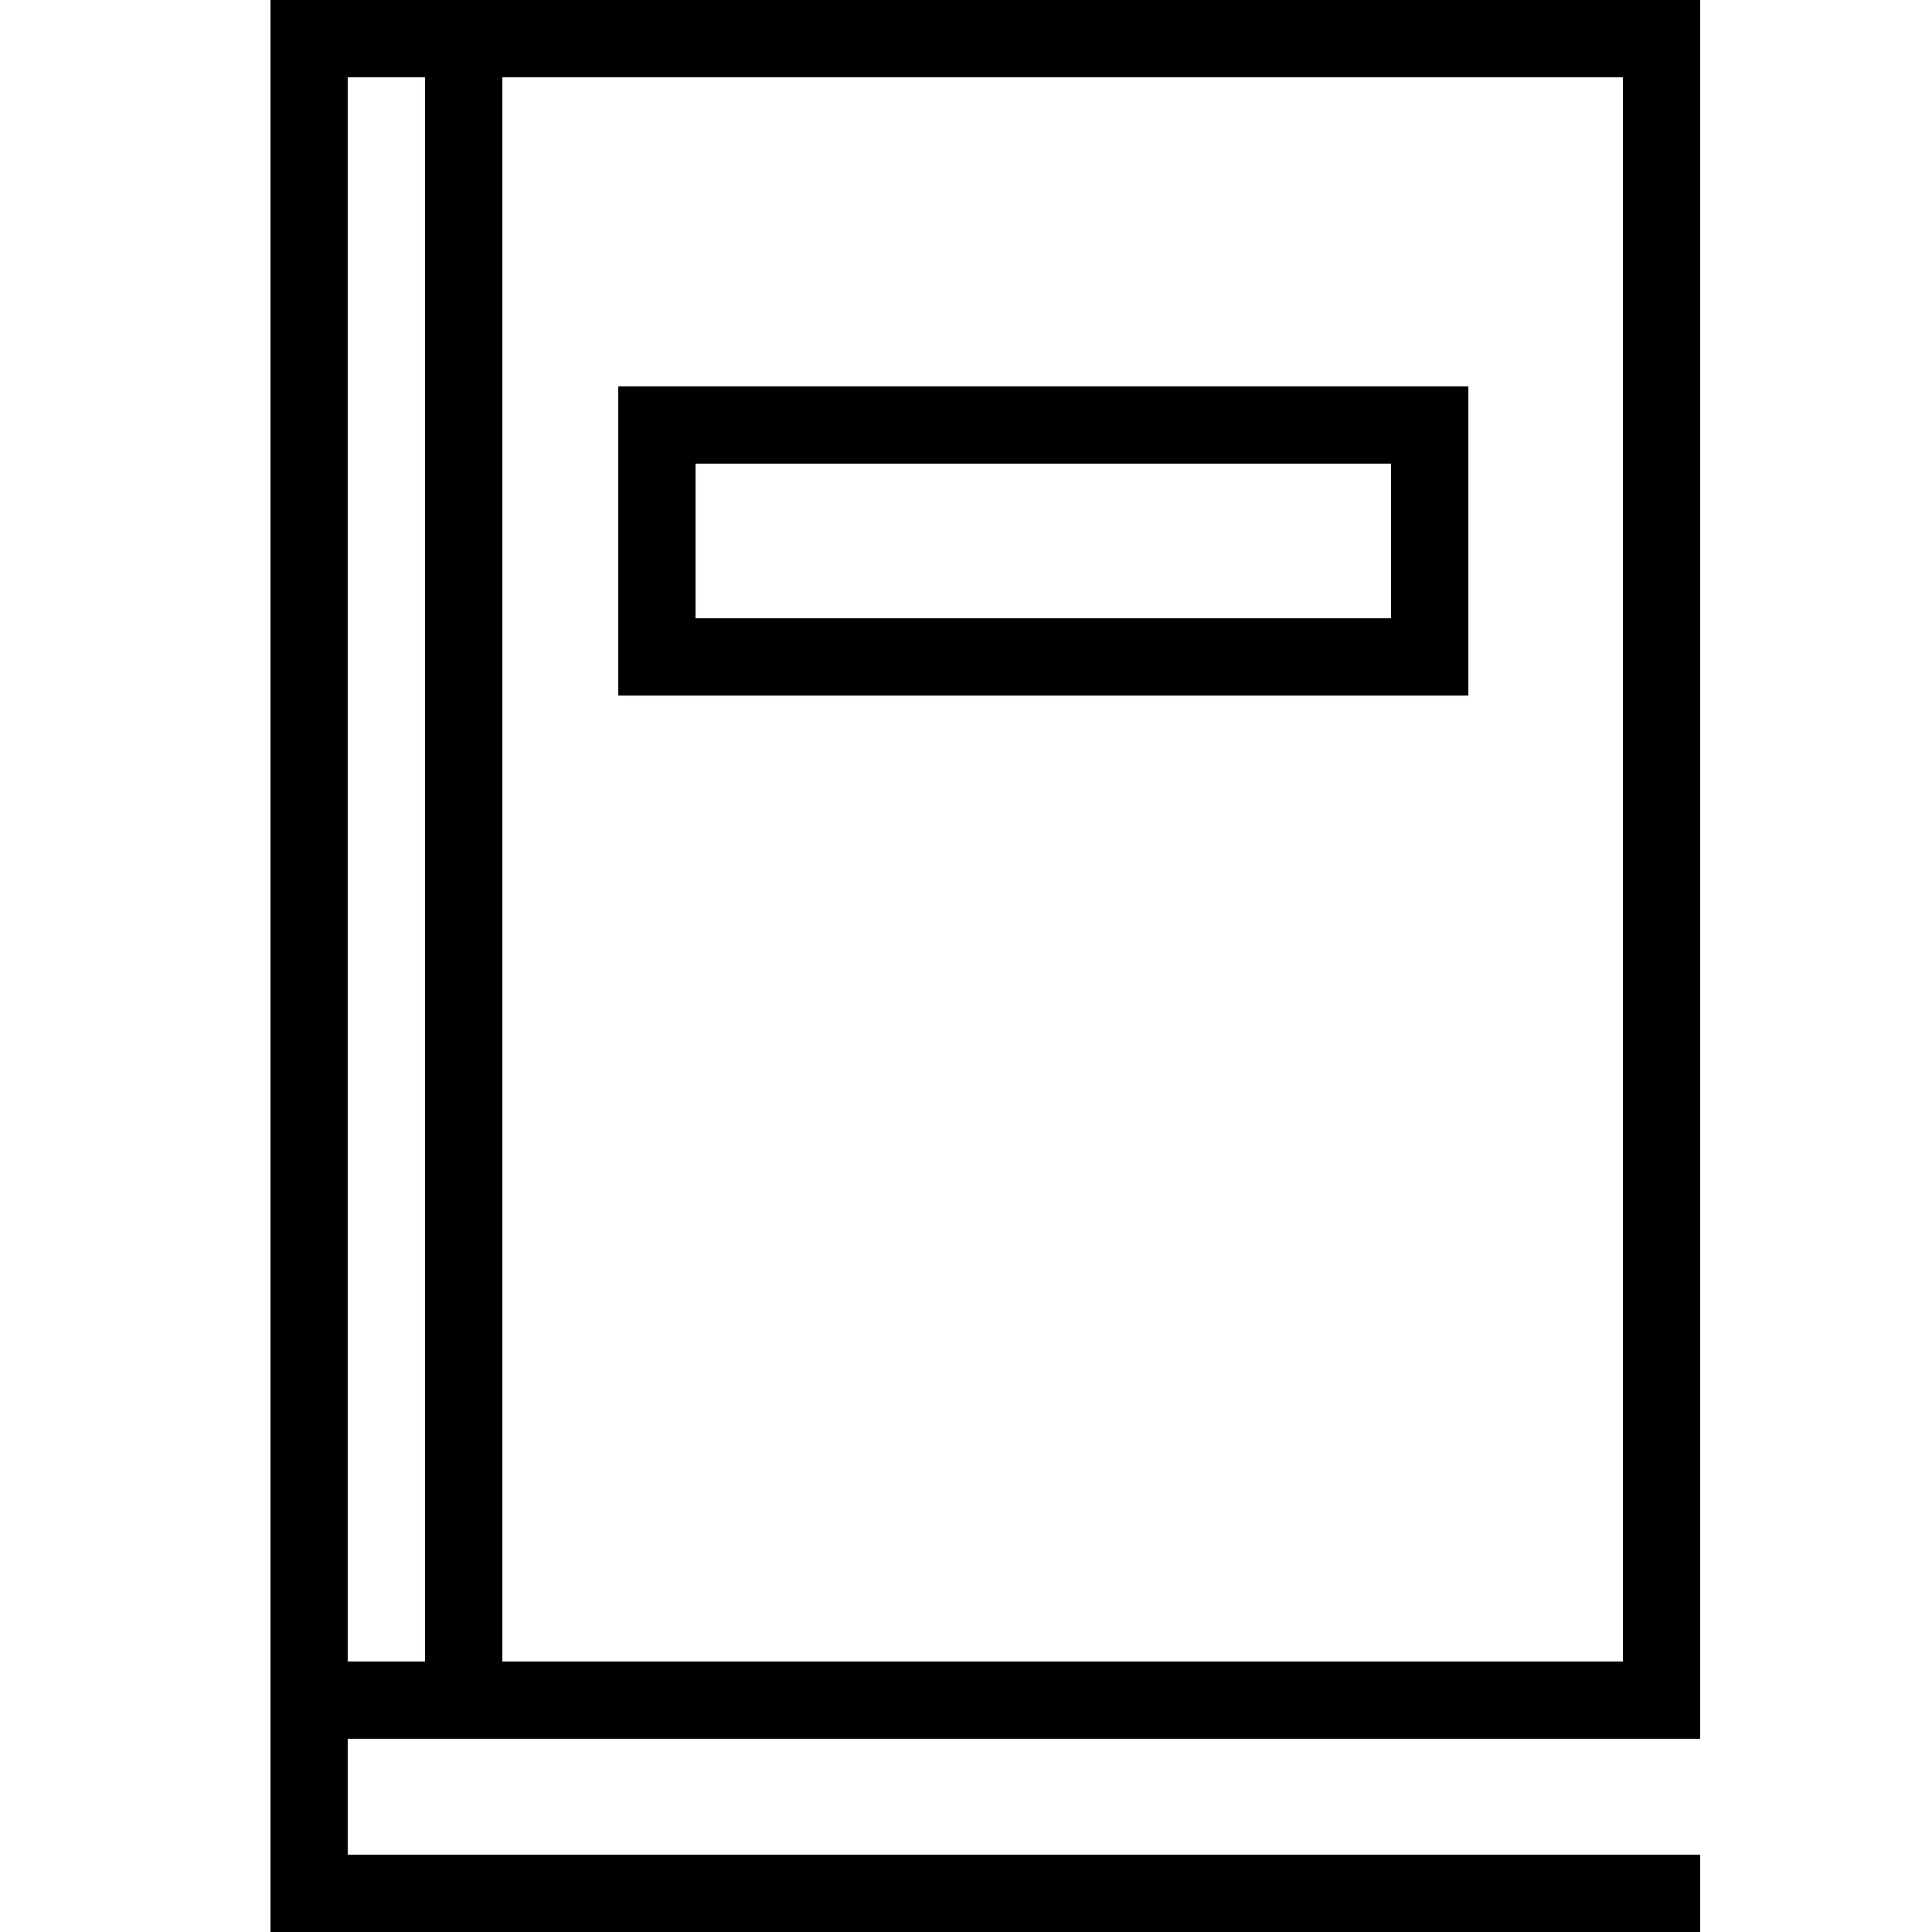 <svg xmlns="http://www.w3.org/2000/svg" width="50" height="50" viewBox="0 0 50 50">
  <g id="icon" transform="translate(-1435 -132)">
    <rect id="grid" width="50" height="50" transform="translate(1435 132)" fill="red" opacity="0"/>
    <g id="icon-2" data-name="icon" transform="translate(1561 126)">
      <rect id="사각형_1704" data-name="사각형 1704" width="20" height="6" transform="translate(-109 17)" fill="none" stroke="#000" stroke-miterlimit="10" stroke-width="2"/>
      <rect id="사각형_1705" data-name="사각형 1705" width="31" height="43" transform="translate(-114 7)" fill="none" stroke="#000" stroke-miterlimit="10" stroke-width="2"/>
      <path id="패스_1135" data-name="패스 1135" d="M-82,55h-36V50h4" fill="none" stroke="#000" stroke-miterlimit="10" stroke-width="2"/>
      <path id="패스_1136" data-name="패스 1136" d="M-115,7h-3V50" fill="none" stroke="#000" stroke-miterlimit="10" stroke-width="2"/>
    </g>
  </g>
</svg>
